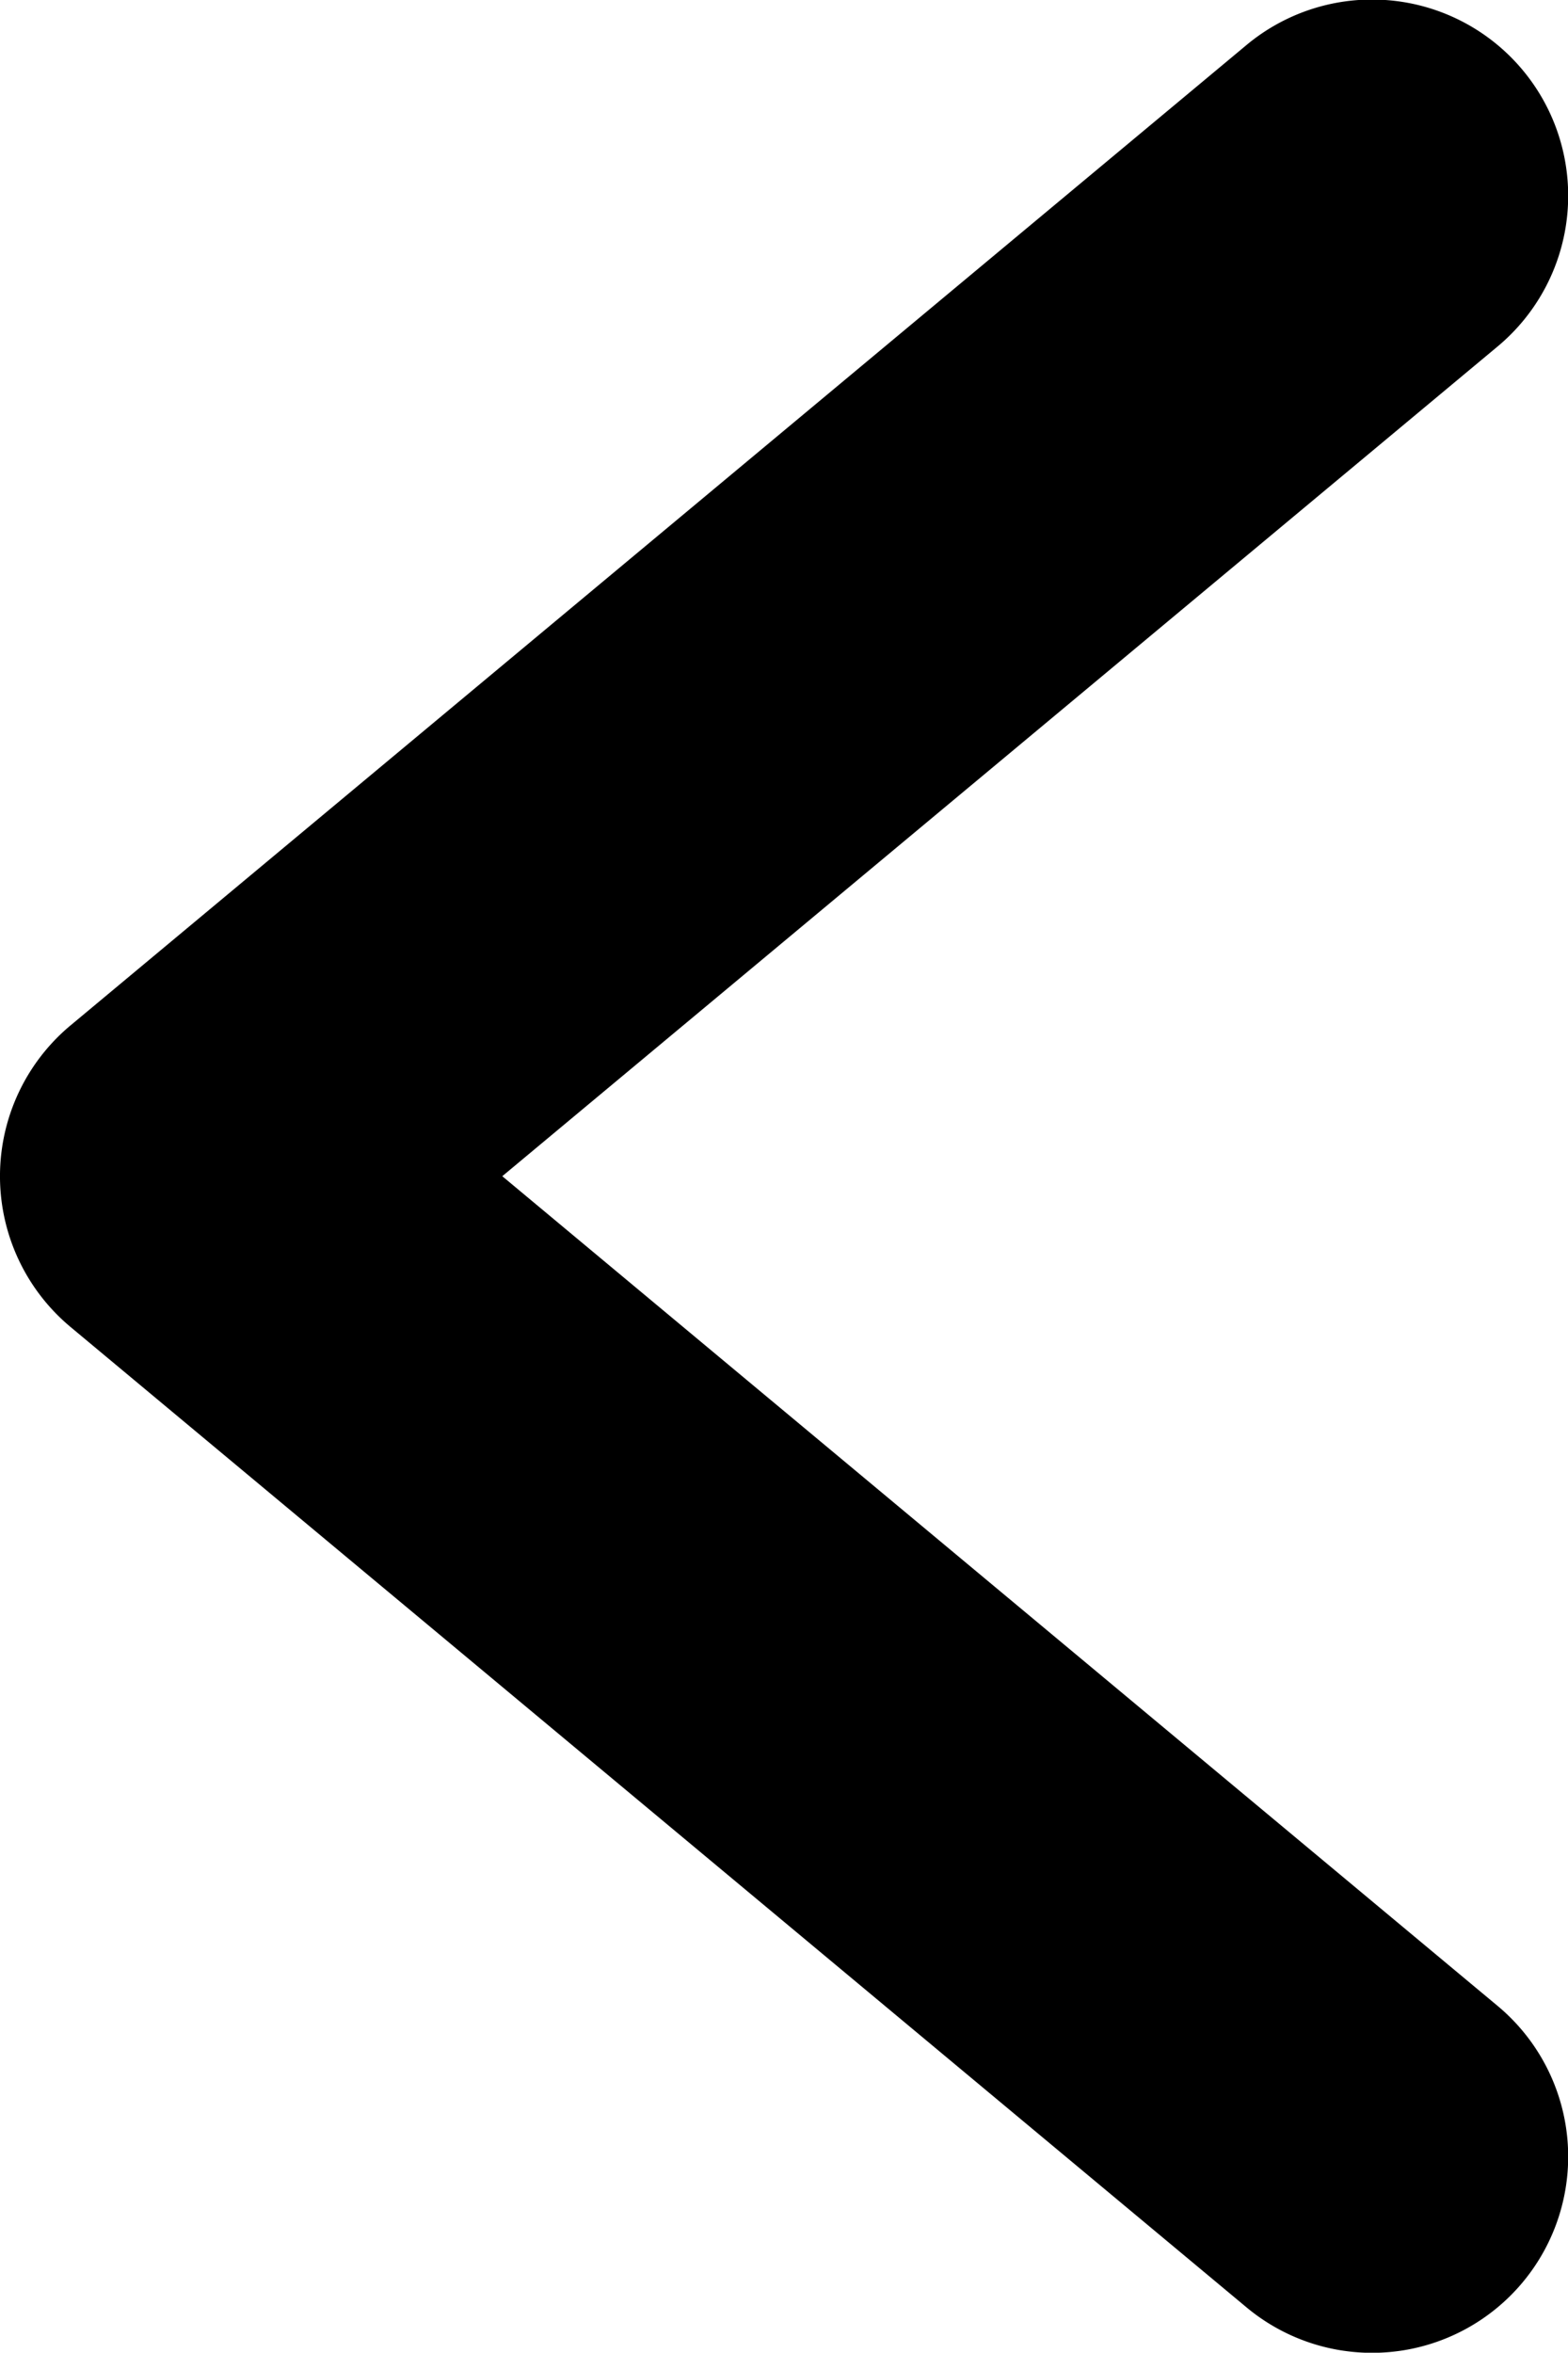 <svg xmlns="http://www.w3.org/2000/svg" 
     viewBox="0 0 48 71.991"> 
    <path d="m 15.376,35.991 30.47,-25.39 a 6.003,6.003 0 0 0 -7.688,-9.223 L 2.156,31.379 a 6.009,6.009 0 0 0 0,9.223 l 36.002,30.001 a 6.003,6.003 0 0 0 7.688,-9.223 z" /> 
</svg>

